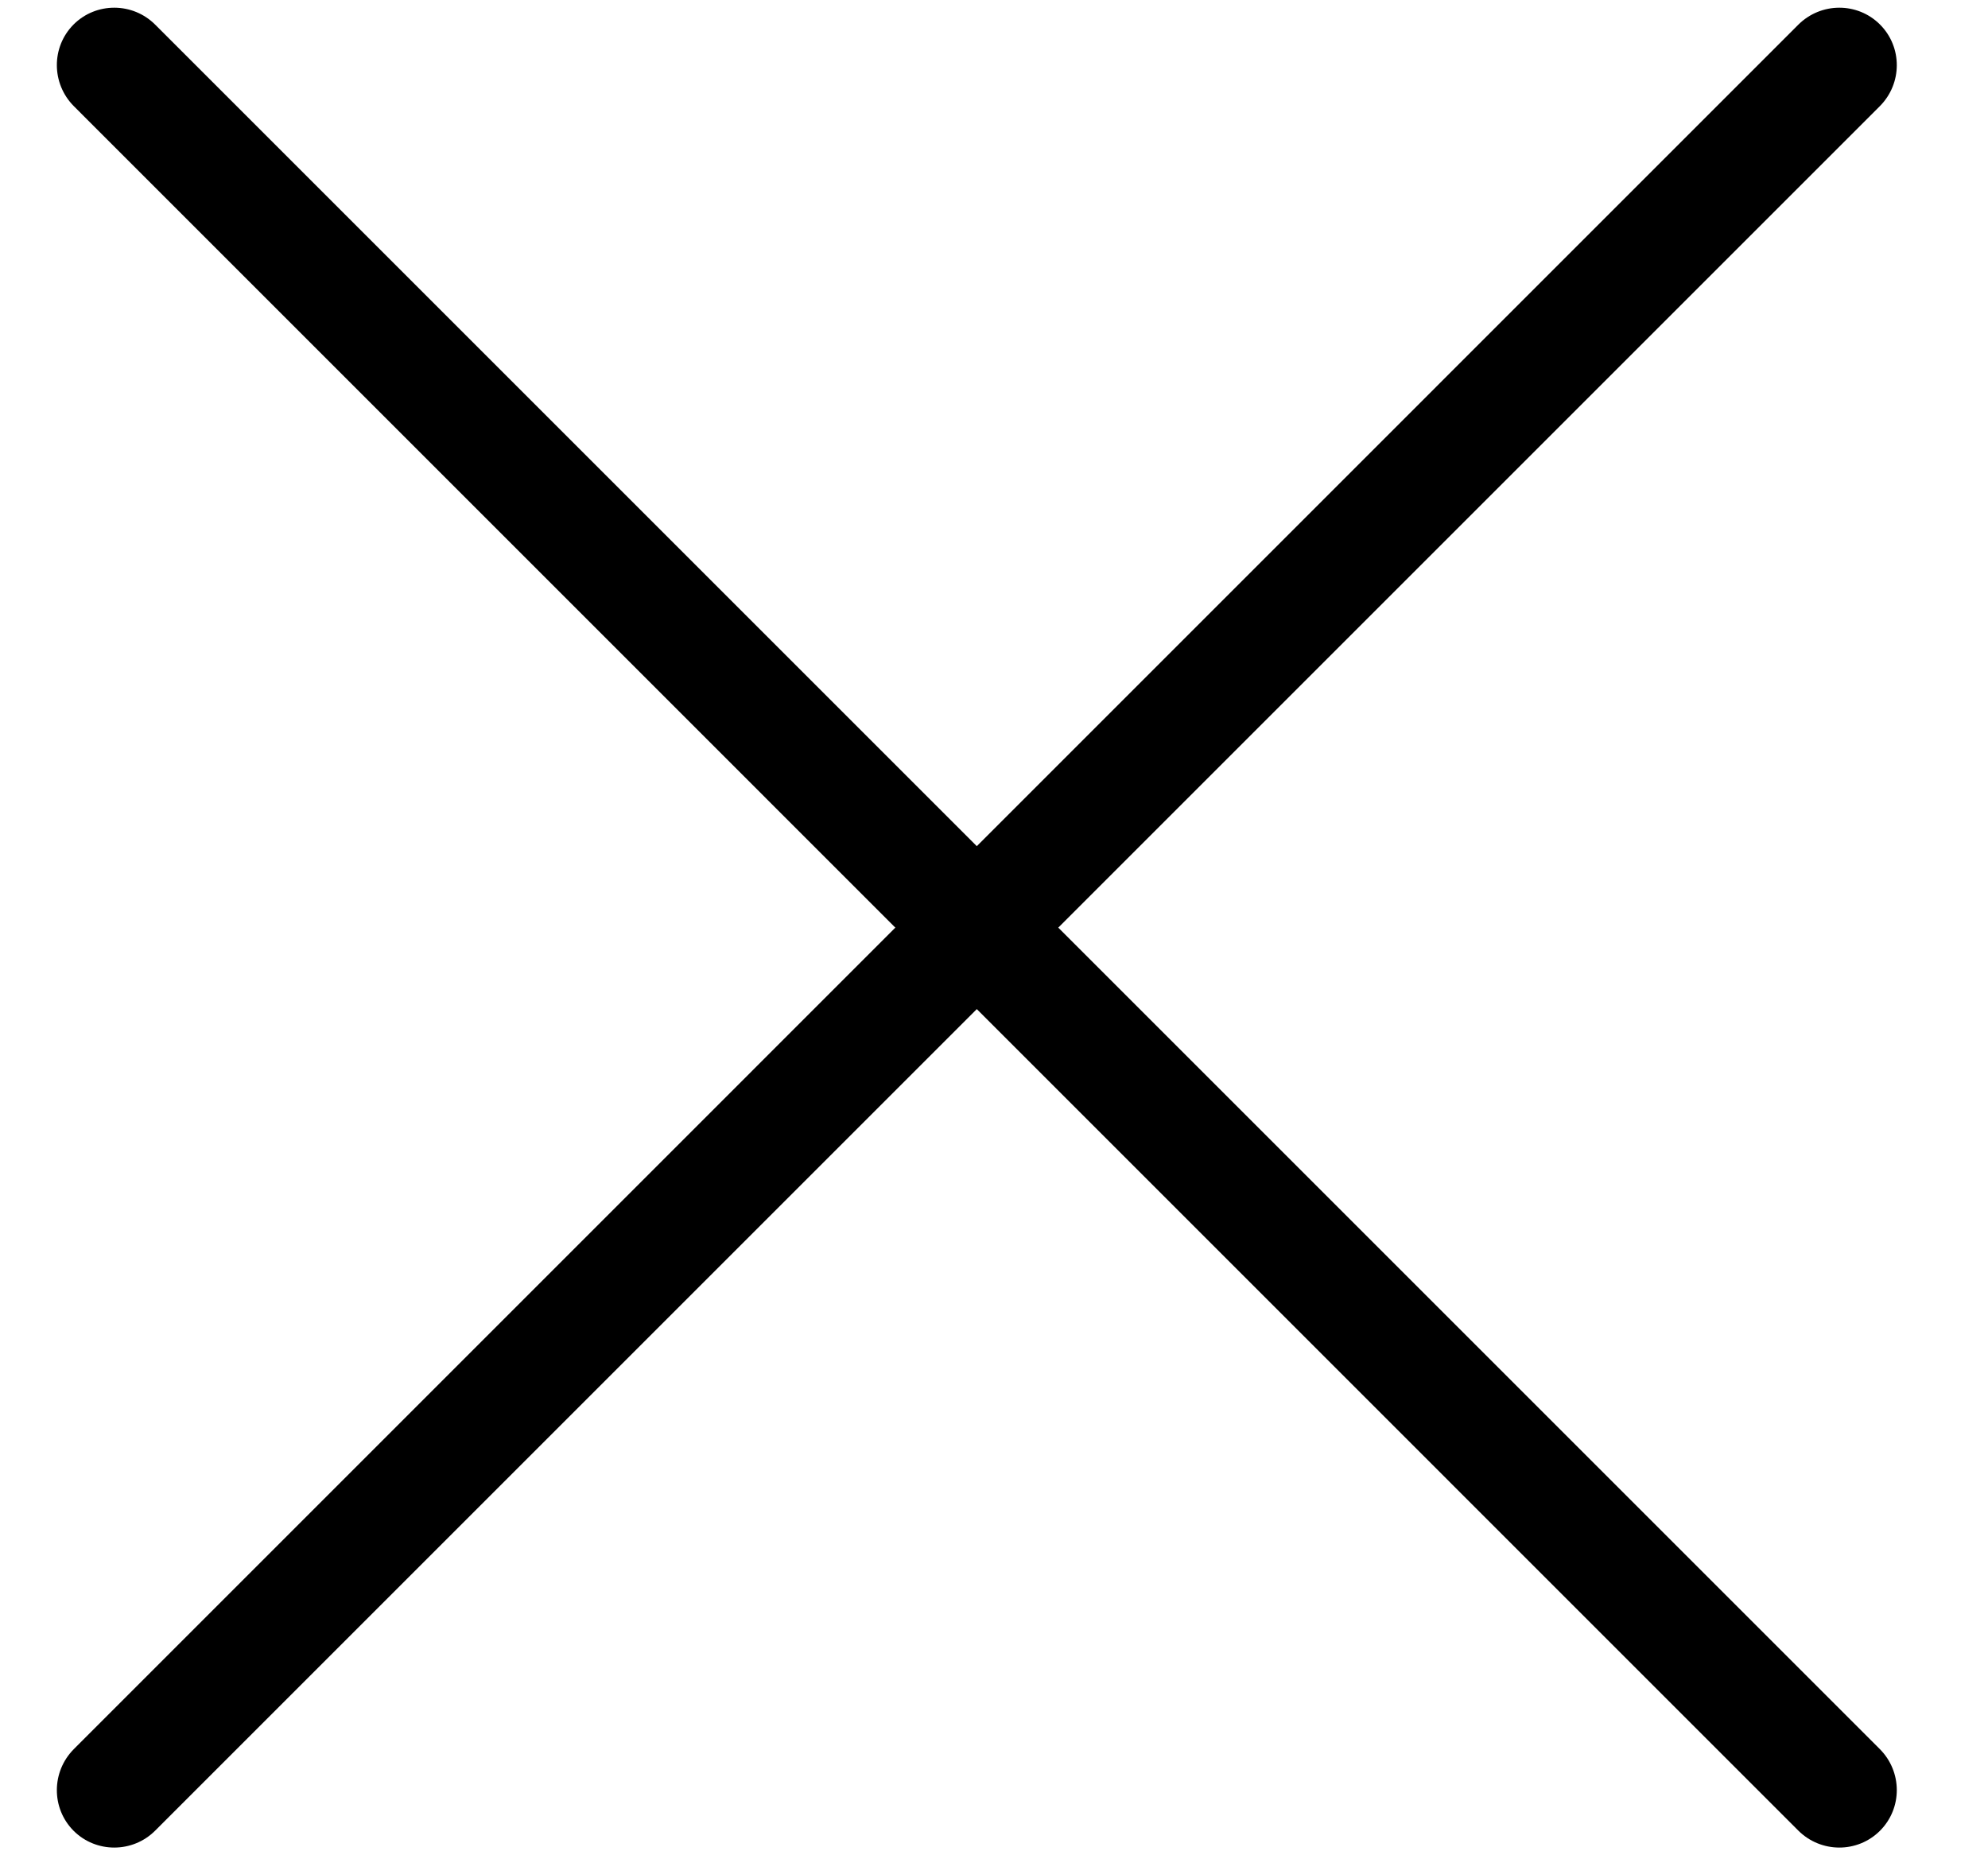 <svg width="15" height="14" viewBox="0 0 15 14" fill="none" xmlns="http://www.w3.org/2000/svg">
<path d="M1.172 13.813L14.183 0.802C14.354 0.631 14.355 0.355 14.185 0.185C14.015 0.015 13.739 0.016 13.568 0.187L0.558 13.198C0.387 13.369 0.386 13.645 0.555 13.815C0.725 13.985 1.002 13.984 1.172 13.813Z" fill="black"/>
<path d="M0.558 0.802L13.568 13.813C13.739 13.984 14.015 13.985 14.185 13.815C14.355 13.645 14.354 13.369 14.183 13.198L1.172 0.187C1.002 0.016 0.725 0.015 0.555 0.185C0.386 0.355 0.387 0.631 0.558 0.802Z" fill="black"/>
</svg>
